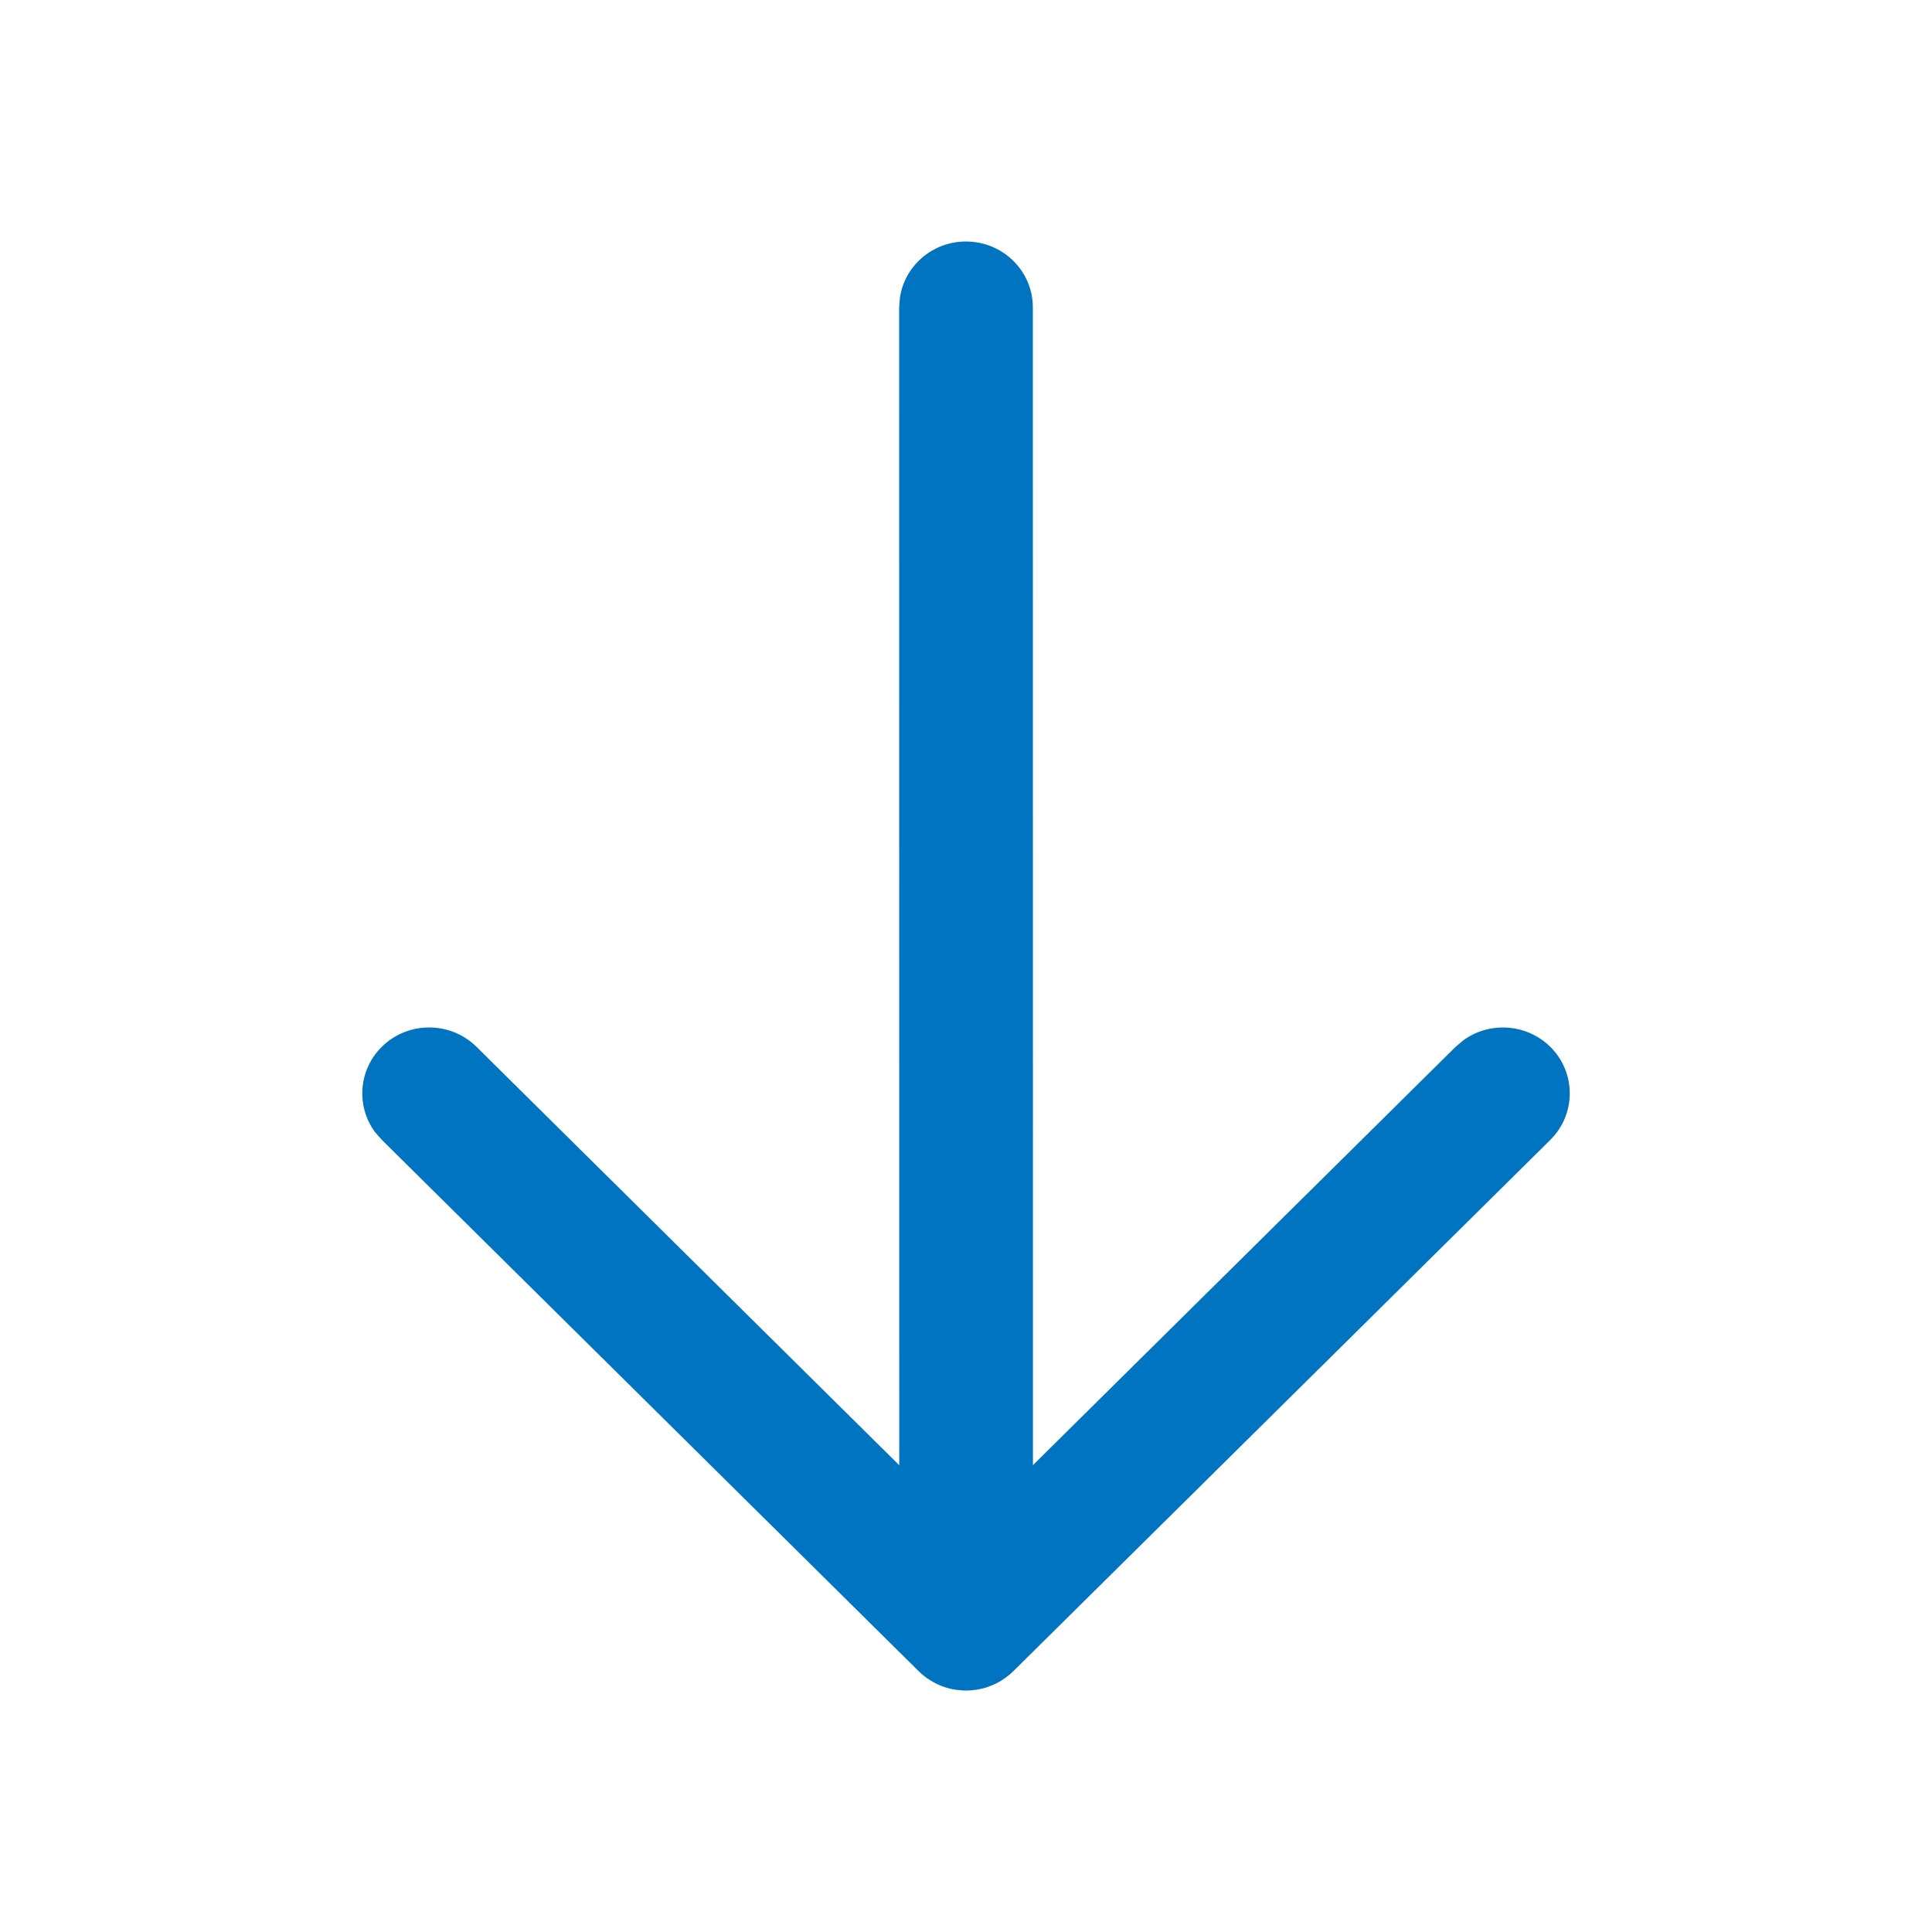 <svg width="20" height="20" viewBox="0 0 20 20" fill="none" xmlns="http://www.w3.org/2000/svg">
<g id="Icon / Line / Arrow - Up">
<g id="Iconly/Light outline/Arrow   Up">
<g id="Arrow   Up">
<path id="Vector" d="M10 2.5C9.65 2.5 9.36 2.756 9.315 3.089L9.308 3.182L9.309 15.168L4.933 10.837C4.663 10.57 4.225 10.569 3.954 10.835C3.708 11.077 3.685 11.456 3.885 11.723L3.952 11.799L9.509 17.299L9.524 17.313C9.539 17.327 9.555 17.34 9.571 17.353L9.509 17.299C9.536 17.326 9.565 17.35 9.594 17.371C9.613 17.384 9.633 17.396 9.653 17.408C9.697 17.434 9.744 17.454 9.792 17.469C9.809 17.474 9.826 17.479 9.844 17.483C9.857 17.486 9.871 17.488 9.884 17.491C9.899 17.493 9.914 17.495 9.929 17.496C9.944 17.498 9.959 17.499 9.975 17.5C9.983 17.5 9.992 17.5 10 17.5L10.023 17.5C10.04 17.499 10.057 17.498 10.074 17.496L10 17.5C10.04 17.5 10.078 17.497 10.116 17.491C10.133 17.488 10.15 17.484 10.168 17.48C10.181 17.477 10.195 17.473 10.208 17.469C10.223 17.464 10.239 17.458 10.255 17.452C10.271 17.446 10.287 17.439 10.302 17.432C10.314 17.426 10.326 17.42 10.338 17.413C10.361 17.401 10.382 17.387 10.402 17.373C10.405 17.371 10.409 17.368 10.412 17.366C10.443 17.343 10.47 17.32 10.496 17.294L16.049 11.8C16.318 11.533 16.317 11.101 16.047 10.835C15.8 10.594 15.416 10.572 15.146 10.771L15.068 10.837L10.693 15.167L10.692 3.182C10.692 2.805 10.382 2.5 10 2.5Z" fill="#0074C1"/>
</g>
</g>
</g>
</svg>

